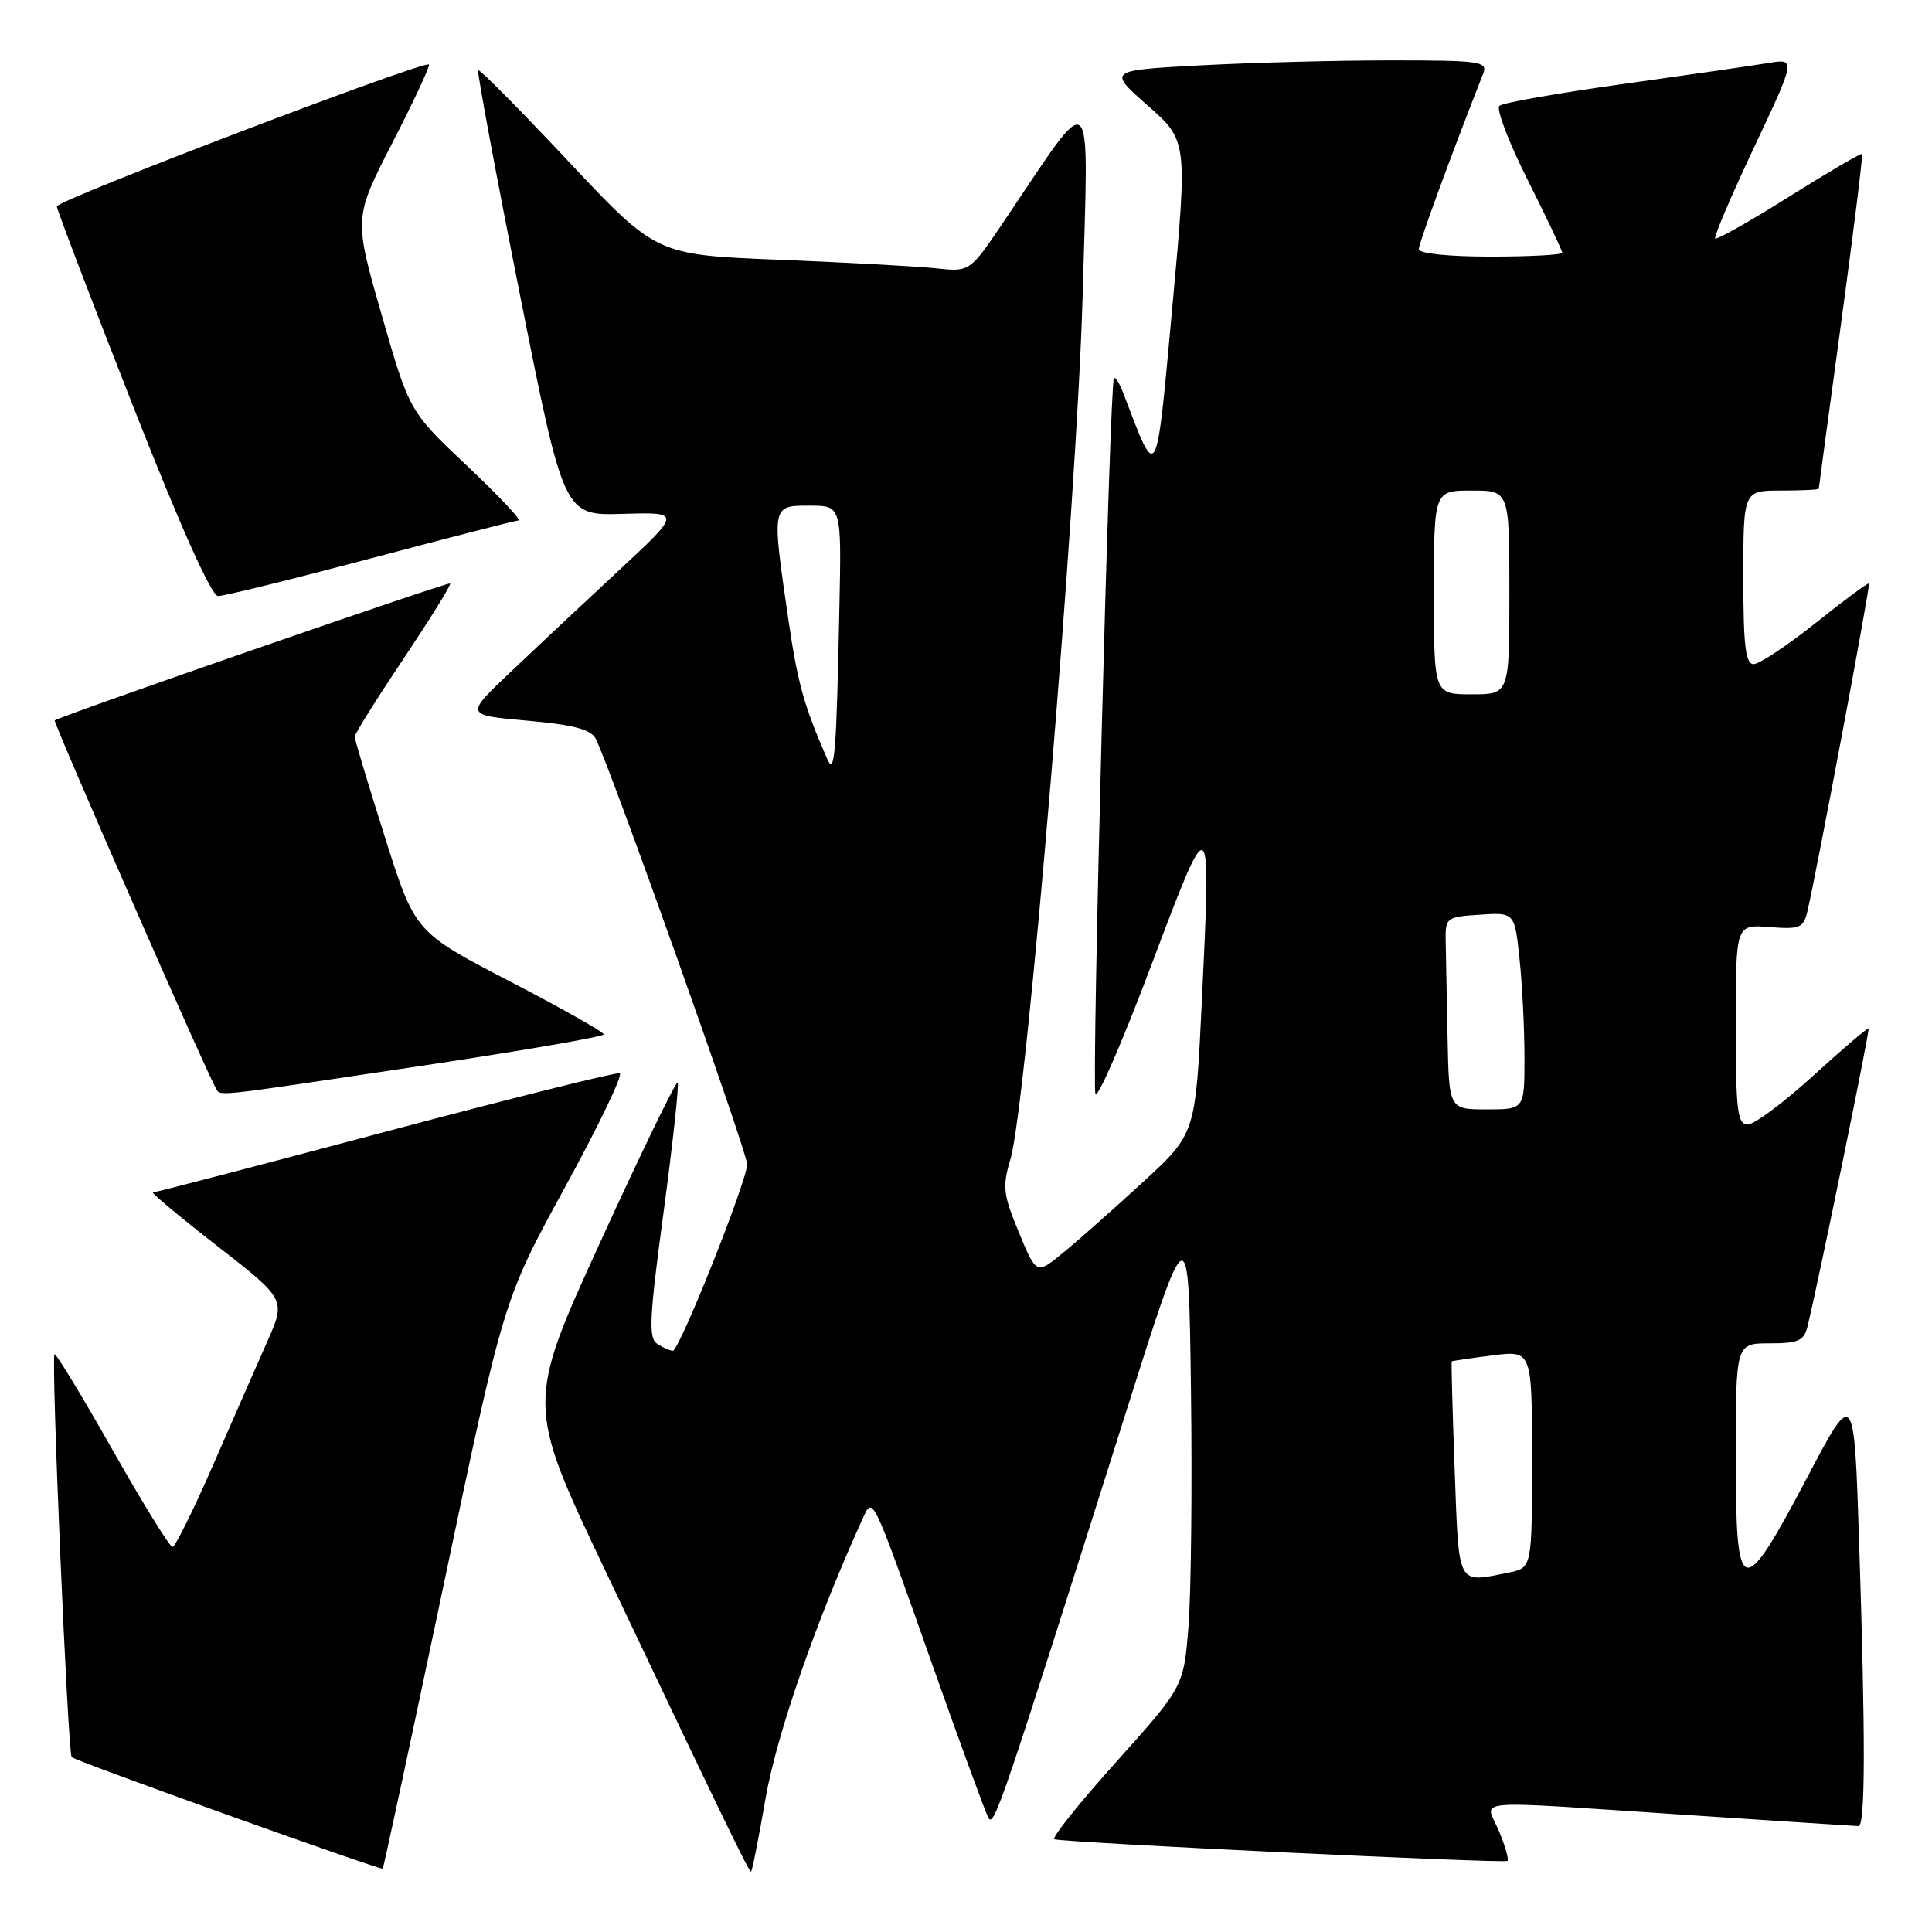 <?xml version="1.0" encoding="UTF-8" standalone="no"?>
<!DOCTYPE svg PUBLIC "-//W3C//DTD SVG 1.1//EN" "http://www.w3.org/Graphics/SVG/1.1/DTD/svg11.dtd" >
<svg xmlns="http://www.w3.org/2000/svg" xmlns:xlink="http://www.w3.org/1999/xlink" version="1.1" viewBox="0 0 256 256">
 <g >
 <path fill="currentColor"
d=" M 58.83 209.79 C 66.74 172.18 66.74 172.18 74.85 157.34 C 79.32 149.18 82.59 142.37 82.12 142.21 C 81.65 142.05 67.69 145.54 51.08 149.96 C 34.48 154.38 20.62 158.00 20.28 158.00 C 19.94 158.00 23.76 161.19 28.77 165.09 C 37.89 172.19 37.89 172.19 35.38 177.84 C 34.00 180.95 30.76 188.33 28.19 194.23 C 25.61 200.13 23.21 204.97 22.86 204.98 C 22.50 204.99 18.91 199.18 14.88 192.06 C 10.85 184.94 7.40 179.27 7.22 179.45 C 6.75 179.91 8.99 232.33 9.50 232.83 C 10.04 233.37 50.44 247.84 50.71 247.60 C 50.83 247.49 54.48 230.48 58.83 209.79 Z  M 101.45 238.25 C 102.91 229.85 108.16 214.71 114.30 201.25 C 115.68 198.21 115.47 197.76 123.51 220.50 C 127.20 230.95 130.56 240.11 130.96 240.86 C 131.71 242.22 132.68 239.36 149.18 187.18 C 157.50 160.86 157.50 160.86 157.81 184.18 C 157.98 197.00 157.83 211.10 157.48 215.50 C 156.84 223.50 156.84 223.50 147.88 233.49 C 142.95 238.98 139.28 243.58 139.71 243.71 C 141.20 244.17 199.39 246.94 199.75 246.58 C 199.95 246.38 199.44 244.59 198.61 242.61 C 196.80 238.28 193.81 238.54 223.50 240.49 C 235.60 241.29 245.84 241.96 246.25 241.97 C 247.17 242.01 247.20 230.77 246.34 204.24 C 245.68 183.97 245.68 183.97 239.48 195.74 C 230.78 212.24 230.00 212.02 230.00 193.07 C 230.00 178.00 230.00 178.00 234.48 178.00 C 238.30 178.00 239.04 177.67 239.51 175.75 C 241.00 169.63 247.79 136.47 247.60 136.27 C 247.48 136.15 244.18 138.96 240.28 142.52 C 236.37 146.08 232.46 149.00 231.59 149.00 C 230.22 149.00 230.00 147.19 230.00 135.74 C 230.00 122.49 230.00 122.49 234.46 122.84 C 238.44 123.16 238.97 122.95 239.47 120.85 C 240.64 115.95 247.86 77.52 247.65 77.31 C 247.52 77.19 244.34 79.54 240.58 82.55 C 236.81 85.55 233.12 88.00 232.37 88.00 C 231.29 88.00 231.00 85.56 231.00 76.50 C 231.00 65.00 231.00 65.00 236.00 65.00 C 238.75 65.00 241.00 64.89 241.00 64.75 C 241.00 64.61 242.35 54.63 243.99 42.57 C 245.63 30.51 246.86 20.53 246.73 20.40 C 246.60 20.26 242.25 22.81 237.06 26.06 C 231.88 29.32 227.47 31.81 227.27 31.60 C 227.07 31.40 229.40 25.95 232.44 19.49 C 237.98 7.74 237.98 7.74 234.24 8.36 C 232.18 8.70 223.53 9.95 215.00 11.14 C 206.47 12.33 199.13 13.62 198.68 14.02 C 198.22 14.42 199.91 18.85 202.43 23.85 C 204.94 28.86 207.00 33.19 207.00 33.48 C 207.00 33.77 202.72 34.00 197.50 34.00 C 191.89 34.00 188.00 33.59 188.00 33.01 C 188.00 32.22 192.29 20.52 196.53 9.75 C 197.16 8.14 196.19 8.00 184.26 8.00 C 177.14 8.00 165.80 8.30 159.05 8.66 C 146.79 9.32 146.79 9.32 152.07 13.98 C 157.36 18.63 157.36 18.63 155.35 40.57 C 153.16 64.47 153.39 64.04 148.85 52.11 C 148.35 50.80 147.79 49.90 147.60 50.11 C 147.04 50.74 144.64 143.43 145.15 144.94 C 145.40 145.70 148.73 138.04 152.55 127.91 C 160.52 106.80 160.49 106.78 159.24 132.87 C 158.41 150.23 158.41 150.23 151.46 156.62 C 147.63 160.14 142.89 164.34 140.91 165.96 C 137.33 168.91 137.33 168.91 135.00 163.29 C 132.92 158.27 132.80 157.24 133.89 153.59 C 136.03 146.42 142.71 66.43 143.46 39.00 C 144.24 10.39 145.20 11.28 133.00 29.37 C 128.50 36.04 128.50 36.04 124.00 35.55 C 121.53 35.29 112.18 34.78 103.23 34.42 C 86.96 33.77 86.96 33.77 75.32 21.38 C 68.92 14.56 63.54 9.13 63.36 9.30 C 63.19 9.48 65.67 22.83 68.88 38.97 C 74.71 68.32 74.71 68.32 82.51 68.09 C 90.31 67.86 90.31 67.86 81.91 75.67 C 77.28 79.97 70.83 86.02 67.57 89.12 C 61.63 94.76 61.63 94.76 69.84 95.49 C 75.91 96.02 78.27 96.64 78.92 97.86 C 80.70 101.20 99.00 152.61 99.00 154.27 C 99.00 156.46 90.01 179.01 89.15 178.98 C 88.79 178.98 87.87 178.57 87.10 178.08 C 85.90 177.33 86.03 174.70 87.94 160.52 C 89.17 151.35 90.00 143.67 89.79 143.45 C 89.57 143.24 84.96 152.73 79.55 164.56 C 69.72 186.06 69.72 186.06 80.28 208.28 C 95.94 241.23 99.22 248.00 99.51 248.00 C 99.65 248.00 100.52 243.61 101.45 238.25 Z  M 55.25 141.32 C 68.86 139.28 80.00 137.37 80.00 137.06 C 80.00 136.75 74.37 133.57 67.49 130.00 C 54.98 123.50 54.98 123.50 50.99 110.89 C 48.79 103.95 47.00 97.98 47.00 97.61 C 47.00 97.25 49.91 92.60 53.47 87.28 C 57.03 81.96 59.81 77.47 59.65 77.31 C 59.39 77.06 7.95 94.88 7.25 95.46 C 7.01 95.66 27.44 142.29 28.57 144.12 C 29.29 145.29 27.25 145.50 55.25 141.32 Z  M 49.10 74.00 C 59.45 71.25 68.28 68.98 68.71 68.96 C 69.15 68.94 66.07 65.68 61.87 61.71 C 54.24 54.50 54.24 54.50 50.56 41.68 C 46.88 28.87 46.88 28.87 52.03 18.85 C 54.86 13.34 57.02 8.71 56.84 8.55 C 56.18 7.98 7.50 26.54 7.53 27.35 C 7.55 27.80 12.05 39.60 17.53 53.56 C 23.83 69.61 28.01 78.96 28.89 78.98 C 29.65 78.99 38.74 76.75 49.10 74.00 Z  M 192.75 194.75 C 192.46 186.91 192.29 180.45 192.36 180.39 C 192.44 180.32 194.86 179.97 197.75 179.60 C 203.00 178.93 203.00 178.93 203.00 193.34 C 203.00 207.75 203.00 207.75 199.88 208.38 C 192.99 209.75 193.33 210.41 192.75 194.75 Z  M 191.81 137.50 C 191.70 132.28 191.59 126.54 191.56 124.75 C 191.50 121.59 191.62 121.49 196.10 121.20 C 200.70 120.90 200.70 120.90 201.35 127.10 C 201.71 130.51 202.00 136.38 202.00 140.15 C 202.00 147.00 202.00 147.00 197.00 147.00 C 192.00 147.00 192.00 147.00 191.81 137.50 Z  M 109.58 100.50 C 106.50 93.44 105.69 90.50 104.45 82.00 C 102.25 66.91 102.23 67.00 107.25 67.00 C 111.50 67.00 111.50 67.00 111.23 80.25 C 110.82 100.23 110.61 102.87 109.58 100.50 Z  M 190.00 78.50 C 190.00 65.00 190.00 65.00 195.00 65.00 C 200.00 65.00 200.00 65.00 200.00 78.50 C 200.00 92.00 200.00 92.00 195.00 92.00 C 190.00 92.00 190.00 92.00 190.00 78.50 Z "/>
</g>
</svg>
